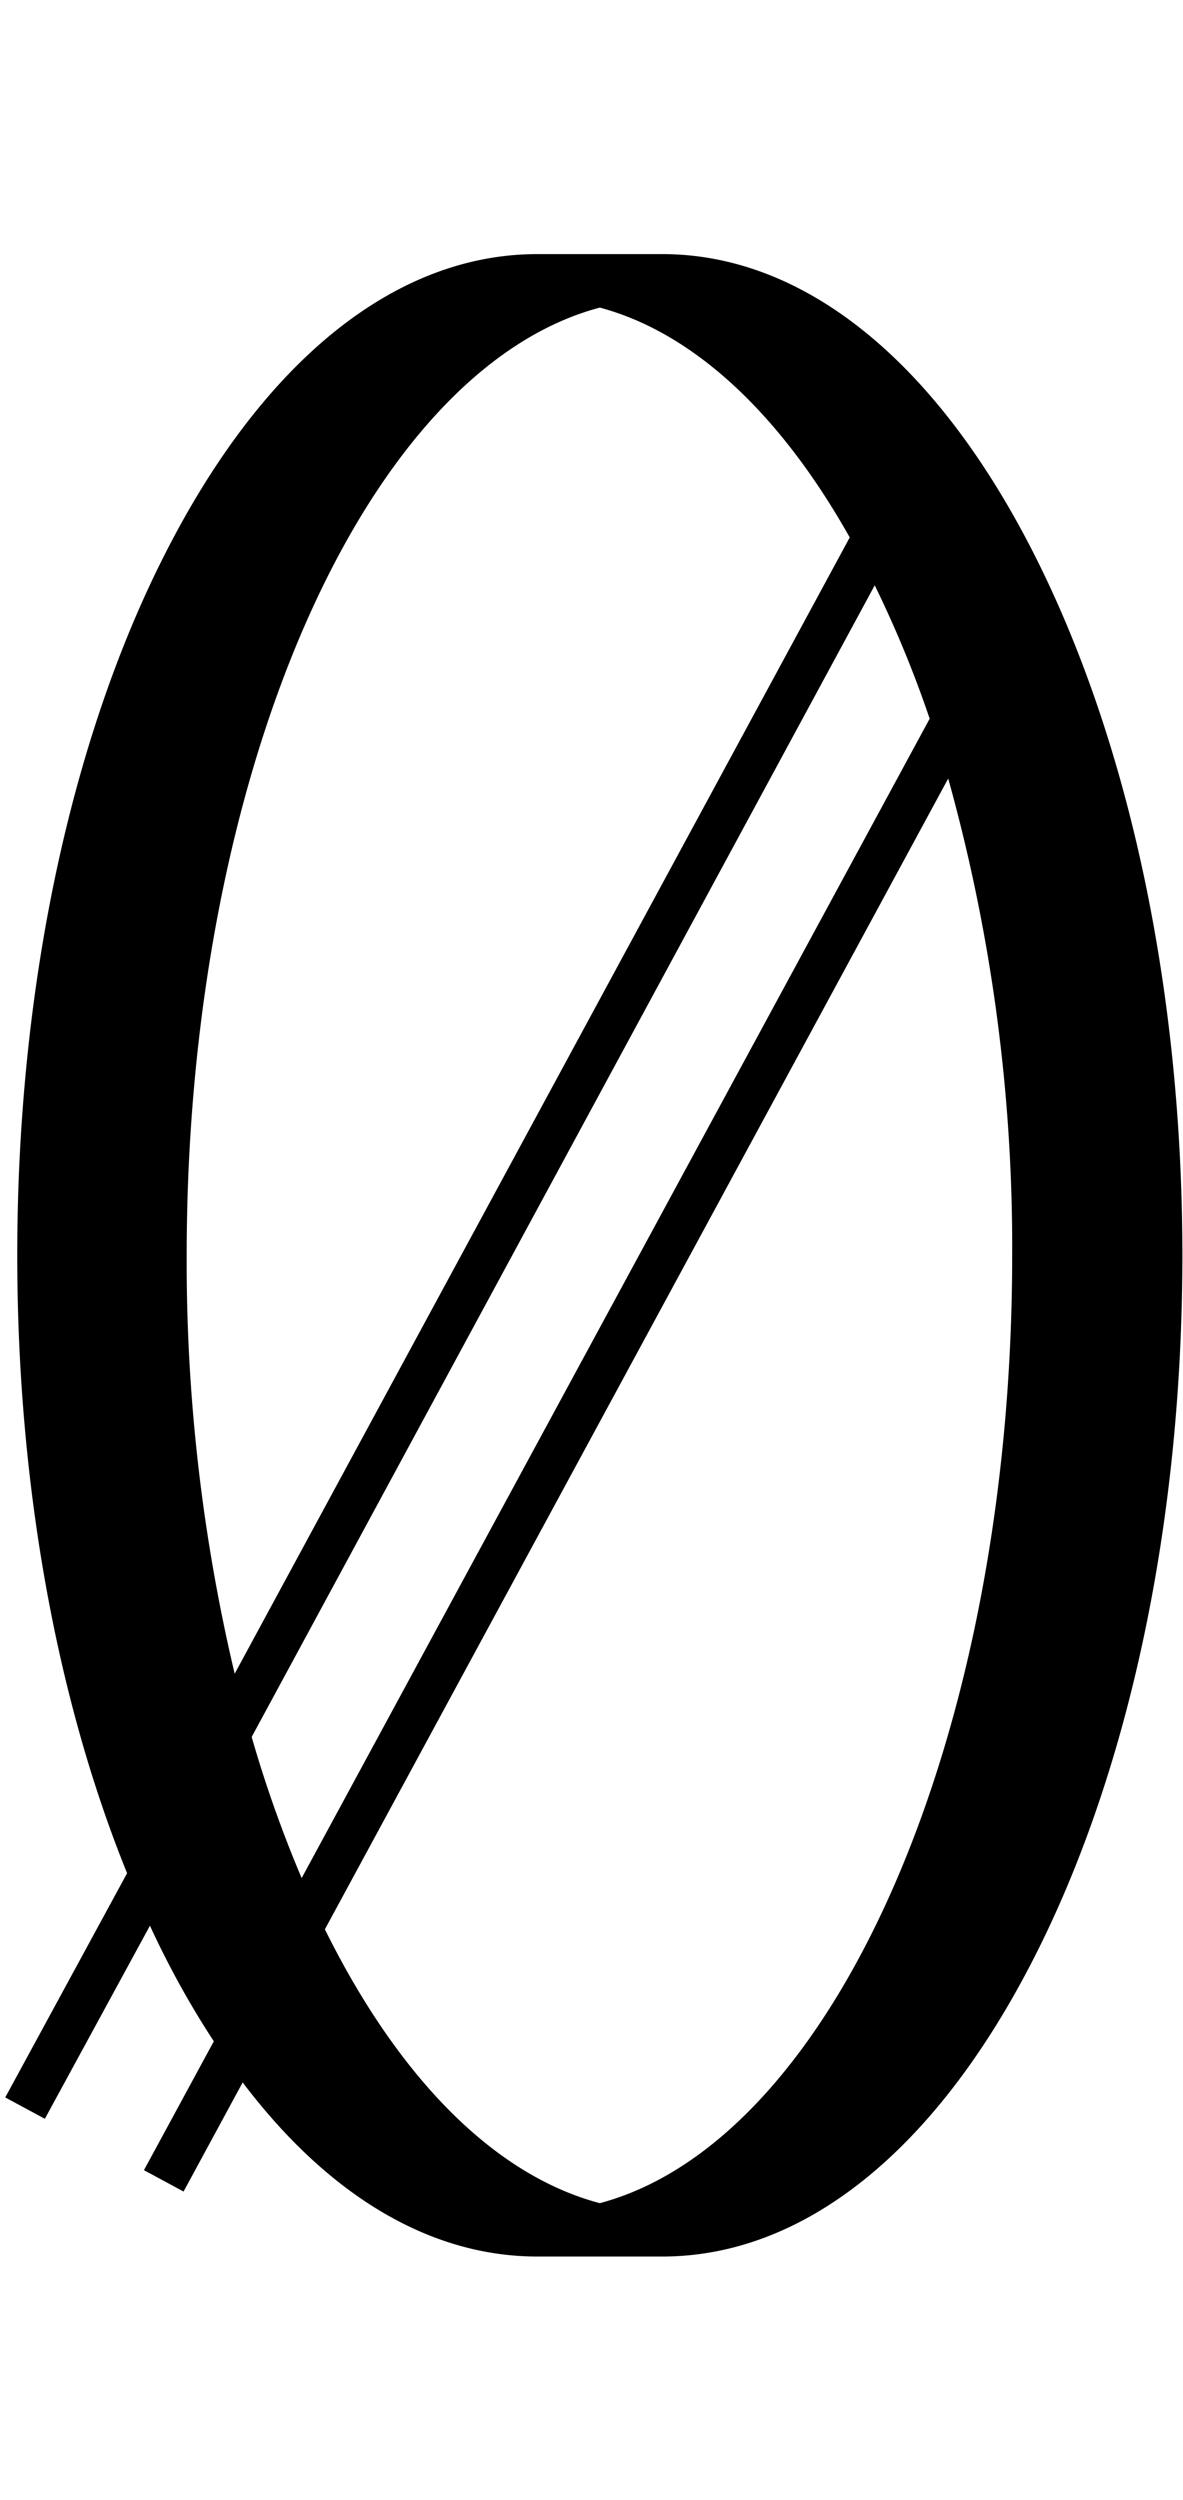 <svg id="Layer_2" data-name="Layer 2" xmlns="http://www.w3.org/2000/svg" width="94.67" height="200" viewBox="0 0 94.67 200">
  <title>_</title>
  <path d="M12,154.07c.4.87.81,1.72,1.24,2.56a71,71,0,0,0,3.87,6.69l-5.59,10.31,3.17,1.71,4.73-8.73c6.85,9.06,15,13.93,23.58,13.93l.5,0,.5,0,.5,0,.5,0,.5,0,.5,0,.5,0,.5,0,.5,0,.5,0,.5,0,.5,0,.5,0,.5,0,.5,0,.5,0,.5,0,.5,0,.5,0,.5,0c11.35,0,21.91-8.5,29.76-23.92,7.65-15,11.86-35,11.86-56.19S90.35,59.29,82.71,44.25C74.87,28.82,64.3,20.33,53,20.33l-.5,0-.5,0-.5,0-.5,0-.5,0-.5,0-.5,0-.5,0-.5,0-.5,0-.5,0-.5,0-.5,0-.5,0-.5,0-.5,0-.5,0-.5,0-.5,0-.5,0c-11.35,0-21.91,8.5-29.76,23.92-7.65,15-11.86,35-11.86,56.19,0,18.16,3.1,35.4,8.79,49.43L.42,167.81l3.17,1.71Zm69-53.63c0,38.78-14.41,70.88-33,75.83C39.43,174,31.79,166.06,26,154.36L75.88,62.29A139.57,139.57,0,0,1,81,100.44Zm-6.57-43L24.14,150.26a99.44,99.44,0,0,1-4-11.29L70,46.83A90,90,0,0,1,74.39,57.48ZM48,24.61C55.59,26.64,62.51,33.23,68,43L18.78,133.91a142.88,142.88,0,0,1-3.84-33.47C14.94,61.66,29.35,29.55,48,24.61Z"/>
</svg>
